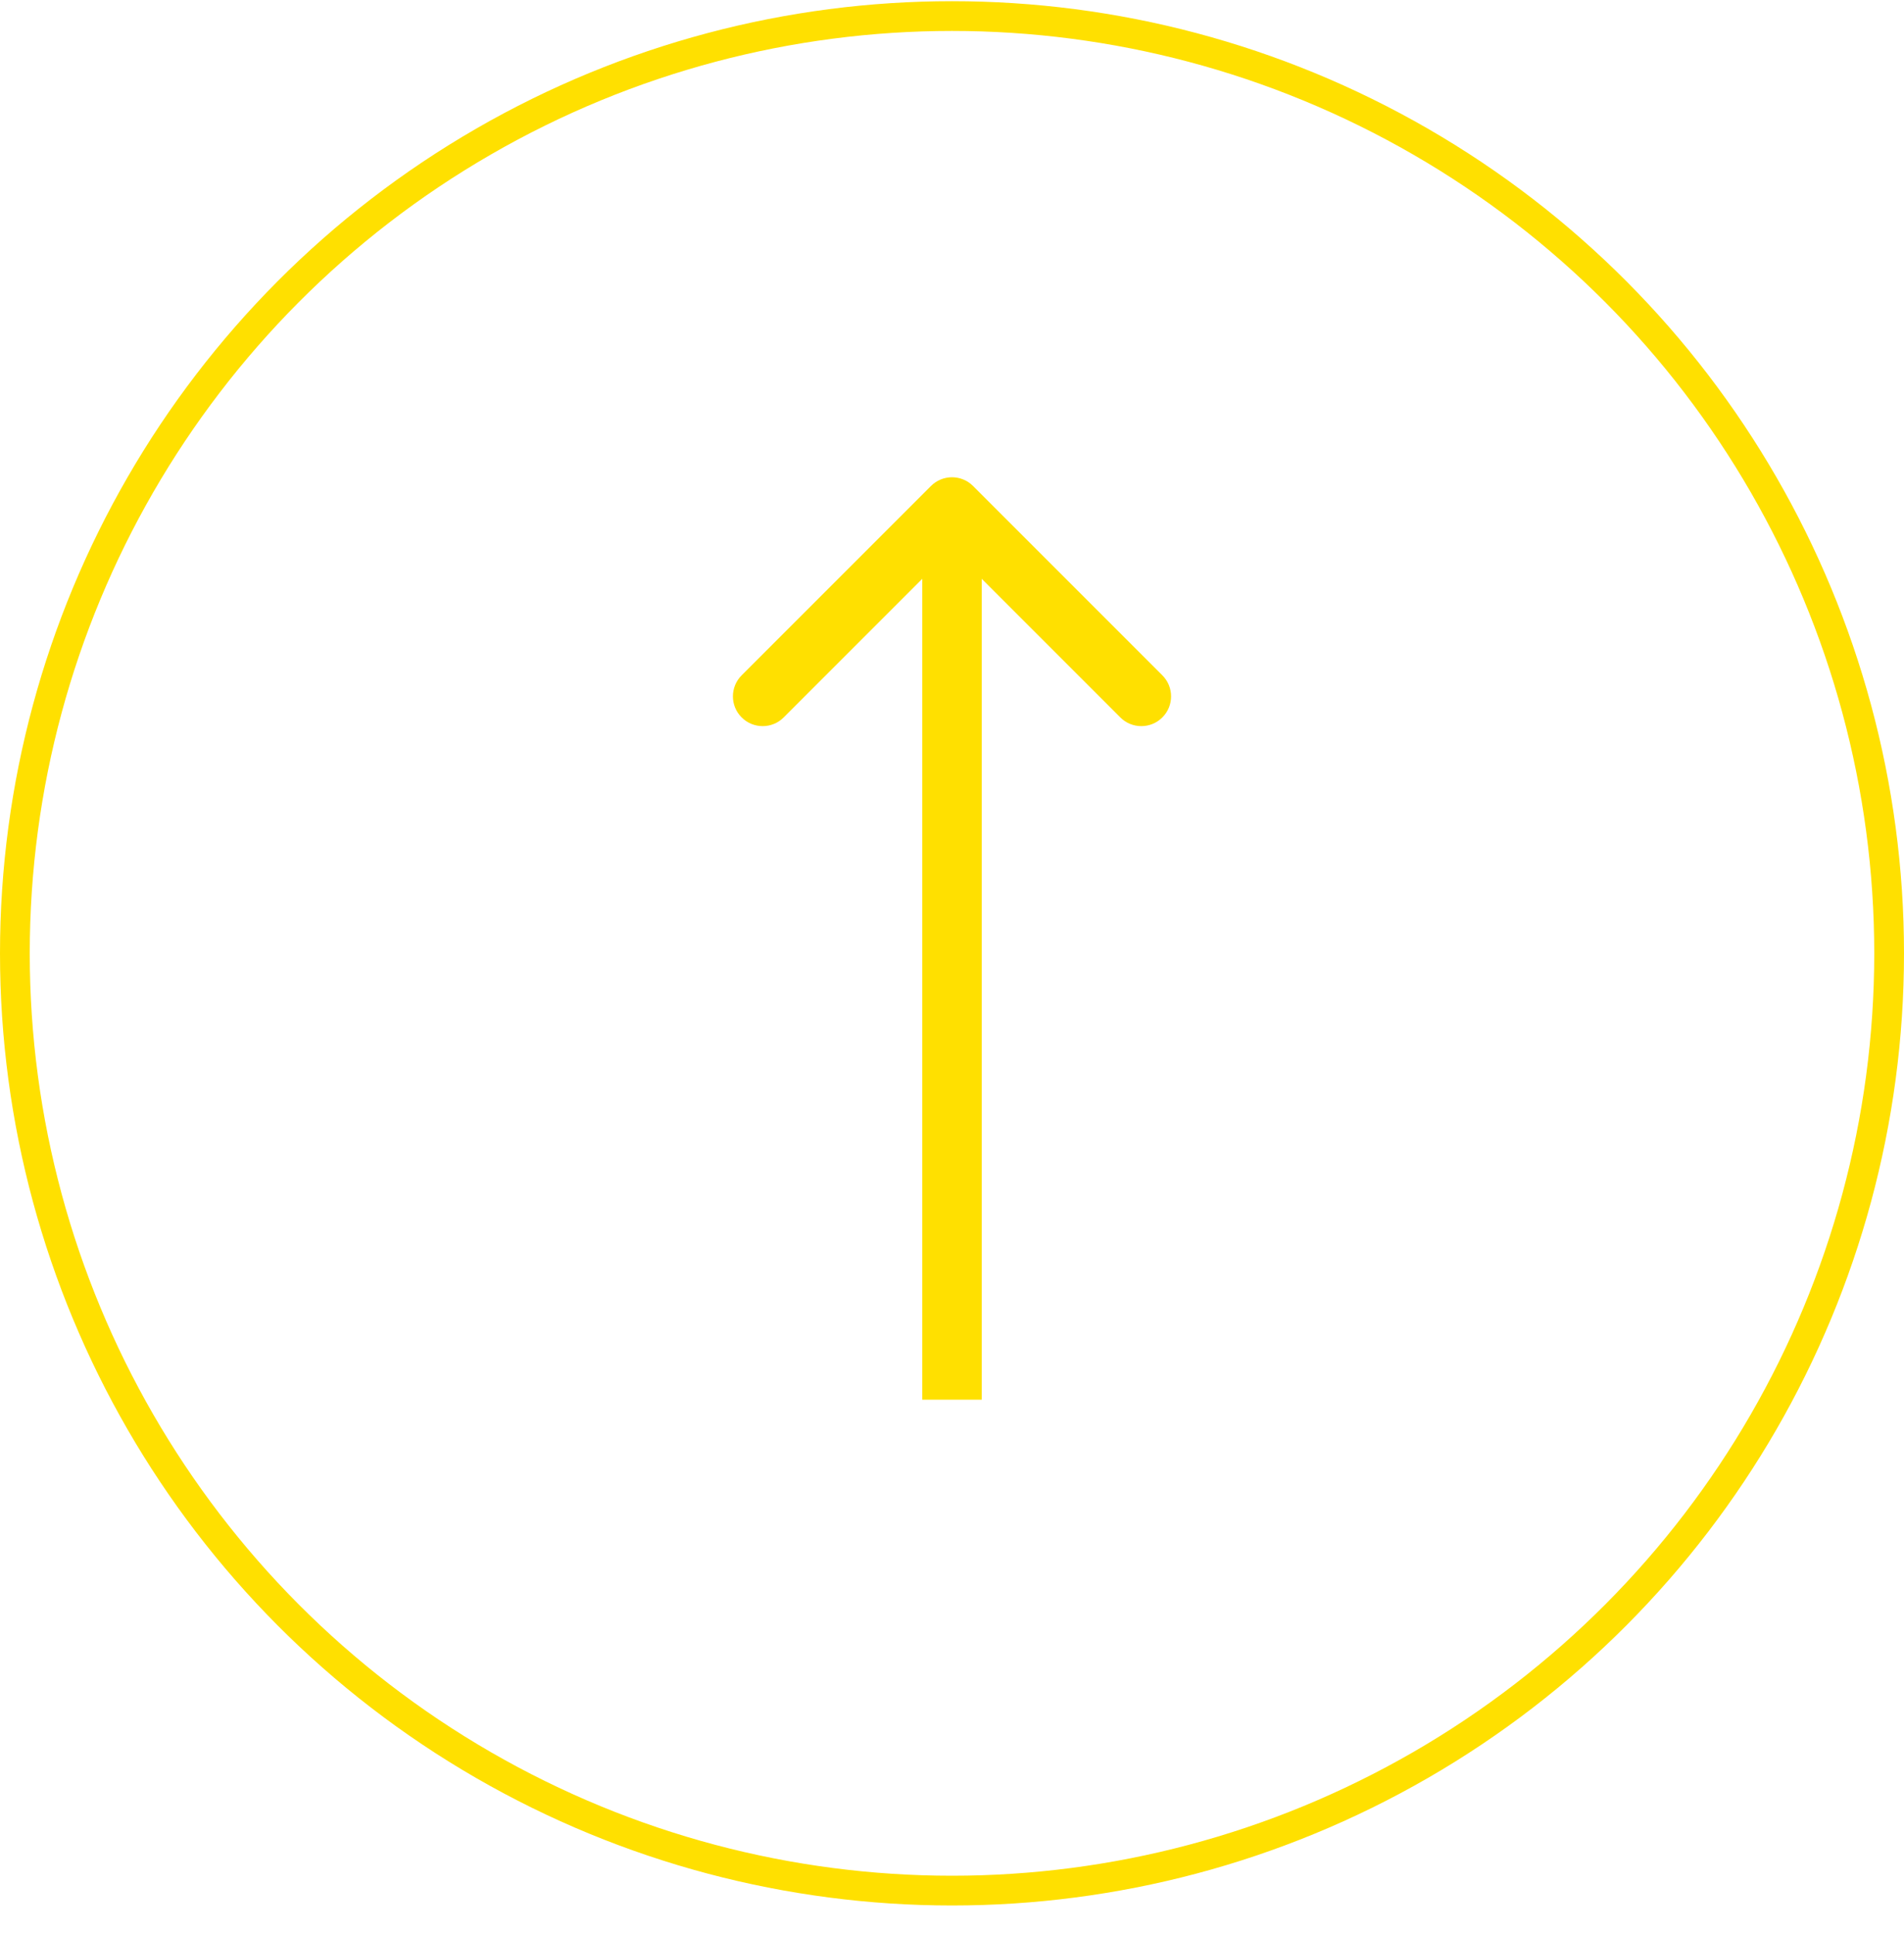 <svg width="64" height="65" viewBox="0 0 64 65" fill="none" xmlns="http://www.w3.org/2000/svg">
<g clip-path="url(#clip0_2_1445)">
<circle cx="32" cy="32.04" r="31.5" stroke="#FFE000"/>
<path d="M32.707 16.333C32.317 15.942 31.683 15.942 31.293 16.333L24.929 22.697C24.538 23.087 24.538 23.721 24.929 24.111C25.32 24.502 25.953 24.502 26.343 24.111L32 18.454L37.657 24.111C38.047 24.502 38.681 24.502 39.071 24.111C39.462 23.721 39.462 23.087 39.071 22.697L32.707 16.333ZM33 47.04L33 17.04L31 17.04L31 47.04L33 47.04Z" fill="#FFE000"/>
</g>
<defs>
<clipPath id="clip0_2_1445">
<rect width="64" height="64" fill="white" transform="translate(0 0.04)"/>
</clipPath>
</defs>
</svg>
